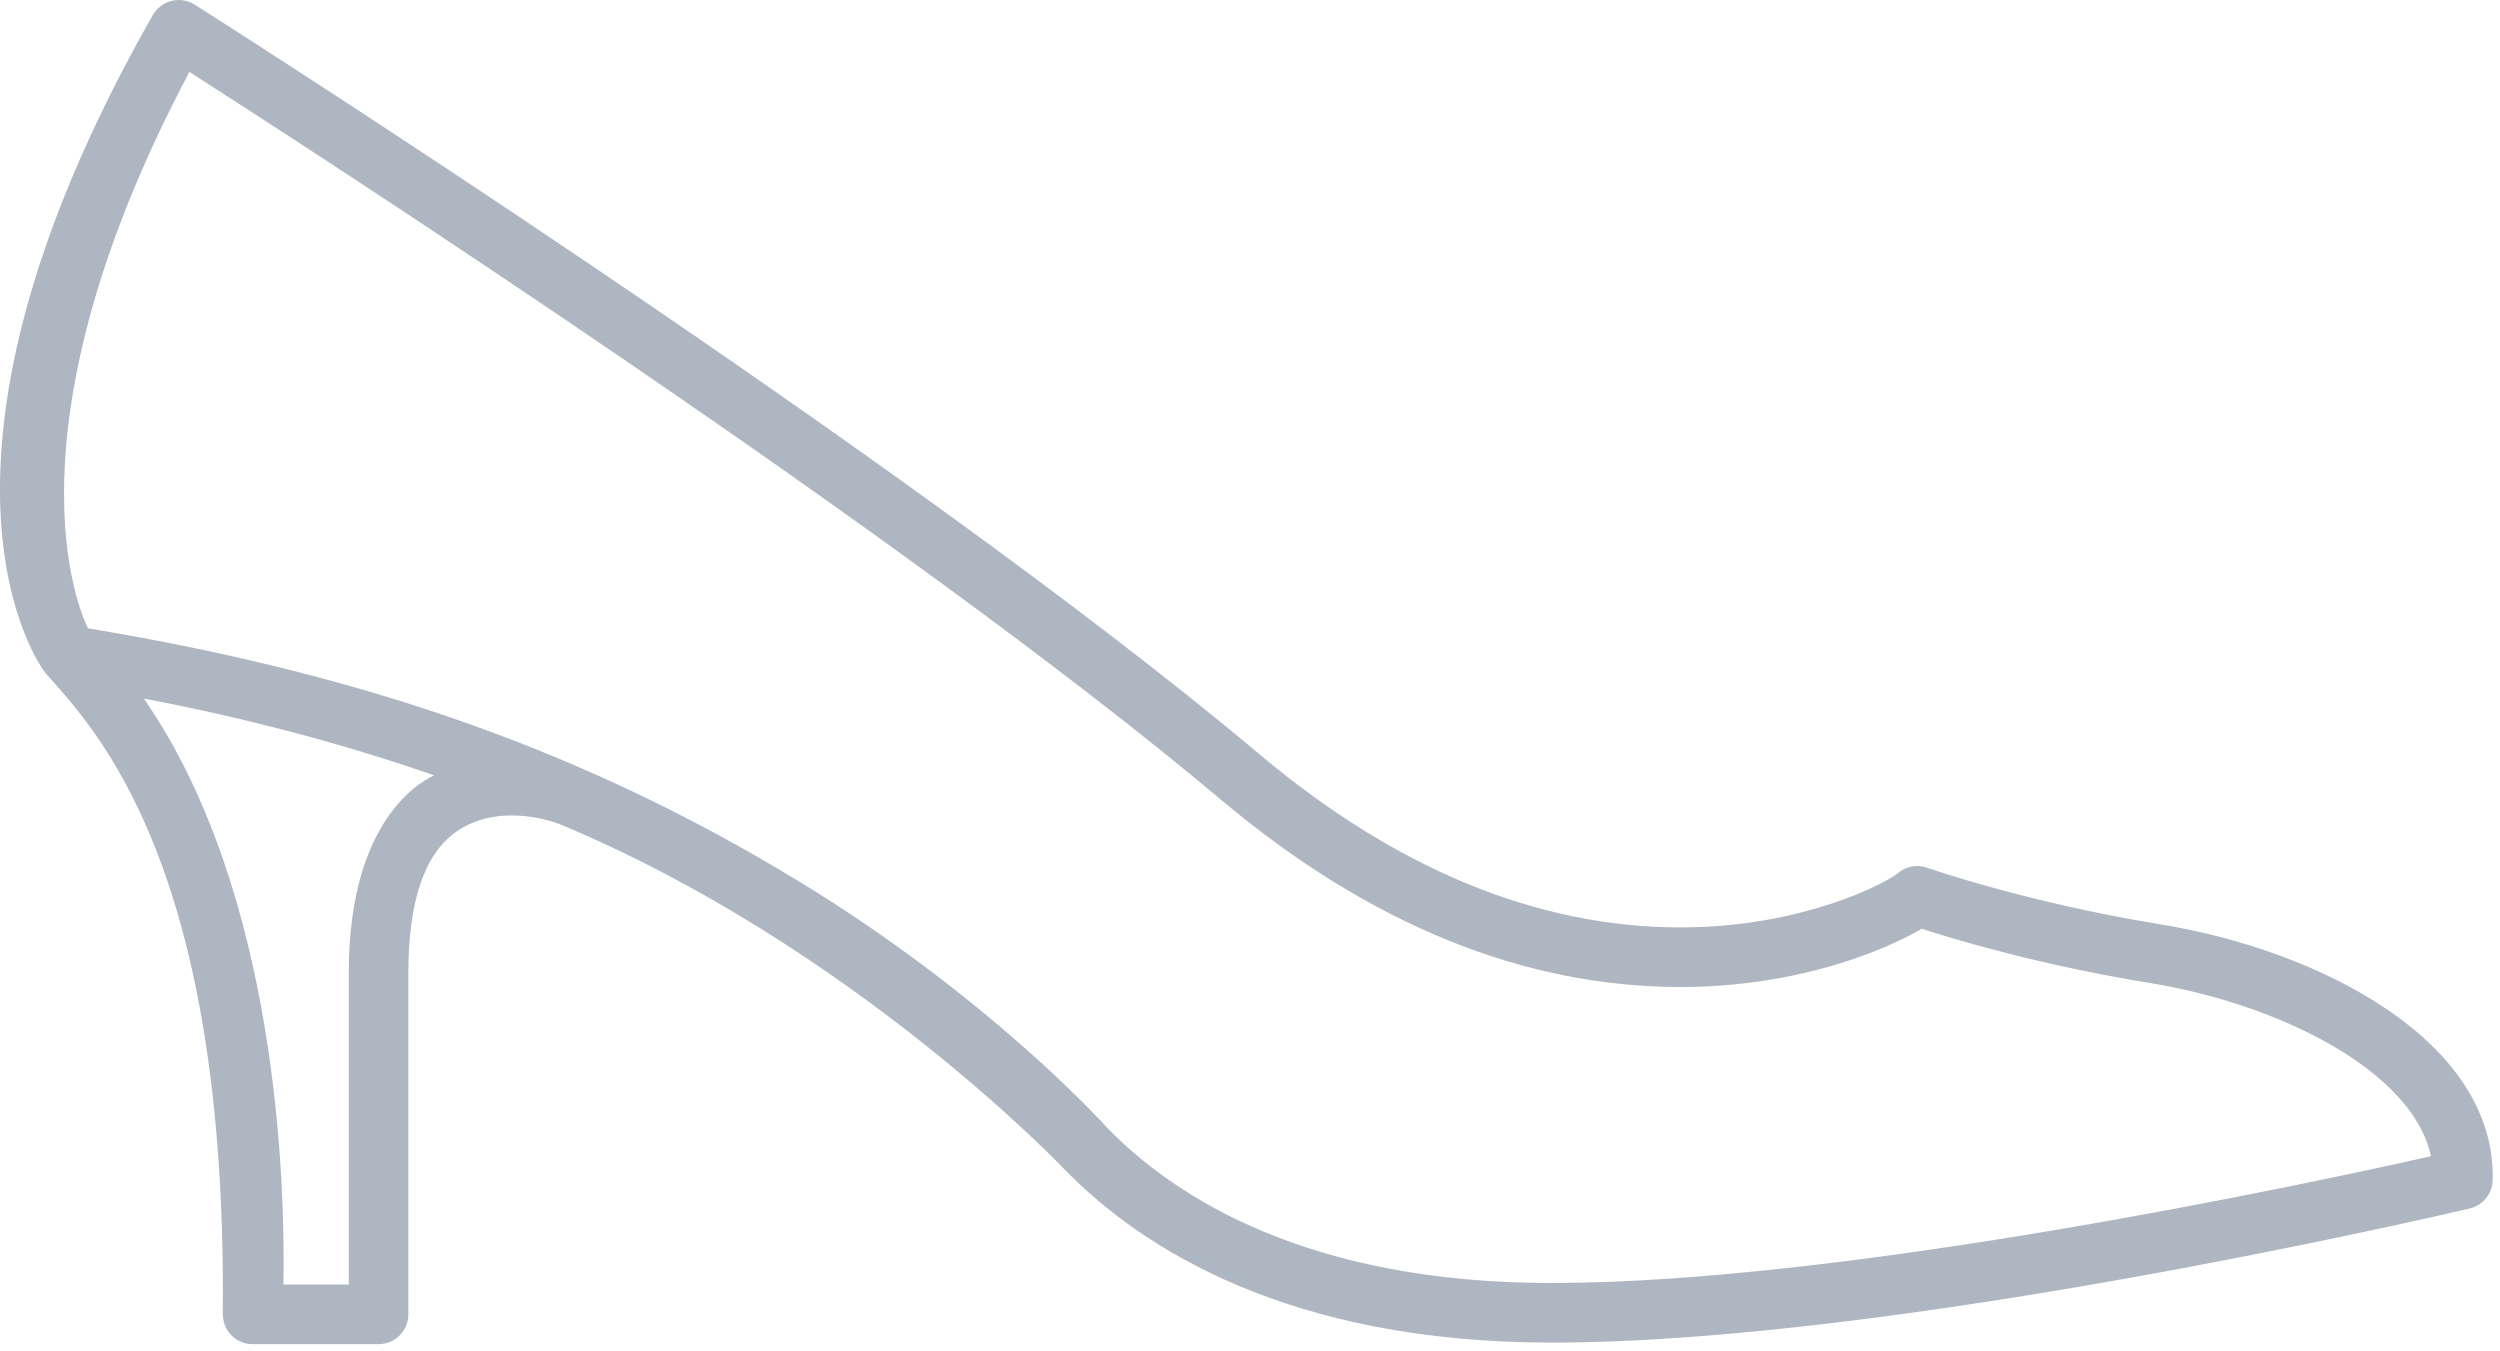 <svg width="111" height="60" viewBox="0 0 111 60" fill="none" xmlns="http://www.w3.org/2000/svg">
    <path d="M95.876 41.032C89.955 40.068 85.61 38.542 85.566 38.527C85.104 38.363 84.59 38.469 84.231 38.799C83.687 39.214 80.027 41.177 74.616 41.177C68.279 41.177 61.991 38.592 55.927 33.493C39.95 20.062 8.955 0.402 8.644 0.205C8.338 0.012 7.967 -0.048 7.616 0.039C7.265 0.127 6.965 0.354 6.786 0.668C-4.623 20.706 1.734 29.564 2.039 29.908C4.235 32.382 10.08 38.369 9.891 58.278C9.887 58.642 9.999 58.999 10.249 59.264C10.499 59.53 10.847 59.68 11.212 59.68H16.808C17.539 59.68 18.131 59.088 18.131 58.357V43.193C18.131 40.031 18.843 37.914 20.265 36.924C22.245 35.546 24.782 36.572 24.828 36.583C37.923 42.033 47.294 51.95 47.294 51.95C50.712 55.445 57.233 59.611 68.89 59.611C84.224 59.611 108.624 53.899 109.655 53.655C110.24 53.517 110.658 53.002 110.674 52.401C110.832 46.27 103.114 42.21 95.876 41.032ZM15.485 43.192V57.033H12.582C12.664 52.727 12.373 39.649 6.386 31.017C10.904 31.874 15.202 33.012 19.275 34.426C19.103 34.522 15.485 35.979 15.485 43.192ZM68.889 56.965C58.153 56.965 52.248 53.232 49.185 50.1C49.185 50.1 44.043 44.338 35.417 39.099C26.147 33.469 16.468 29.981 3.91 27.898C3.505 27.12 0.001 19.065 8.409 3.193C14.232 6.922 40.151 23.686 54.225 35.518C60.779 41.028 67.64 43.823 74.617 43.823C79.795 43.823 83.694 42.203 85.321 41.236C86.773 41.707 90.56 42.848 95.451 43.644C101.144 44.571 107.115 47.518 107.935 51.335C102.917 52.464 82.099 56.965 68.889 56.965Z" fill="#AEB6C1"/>
</svg>
